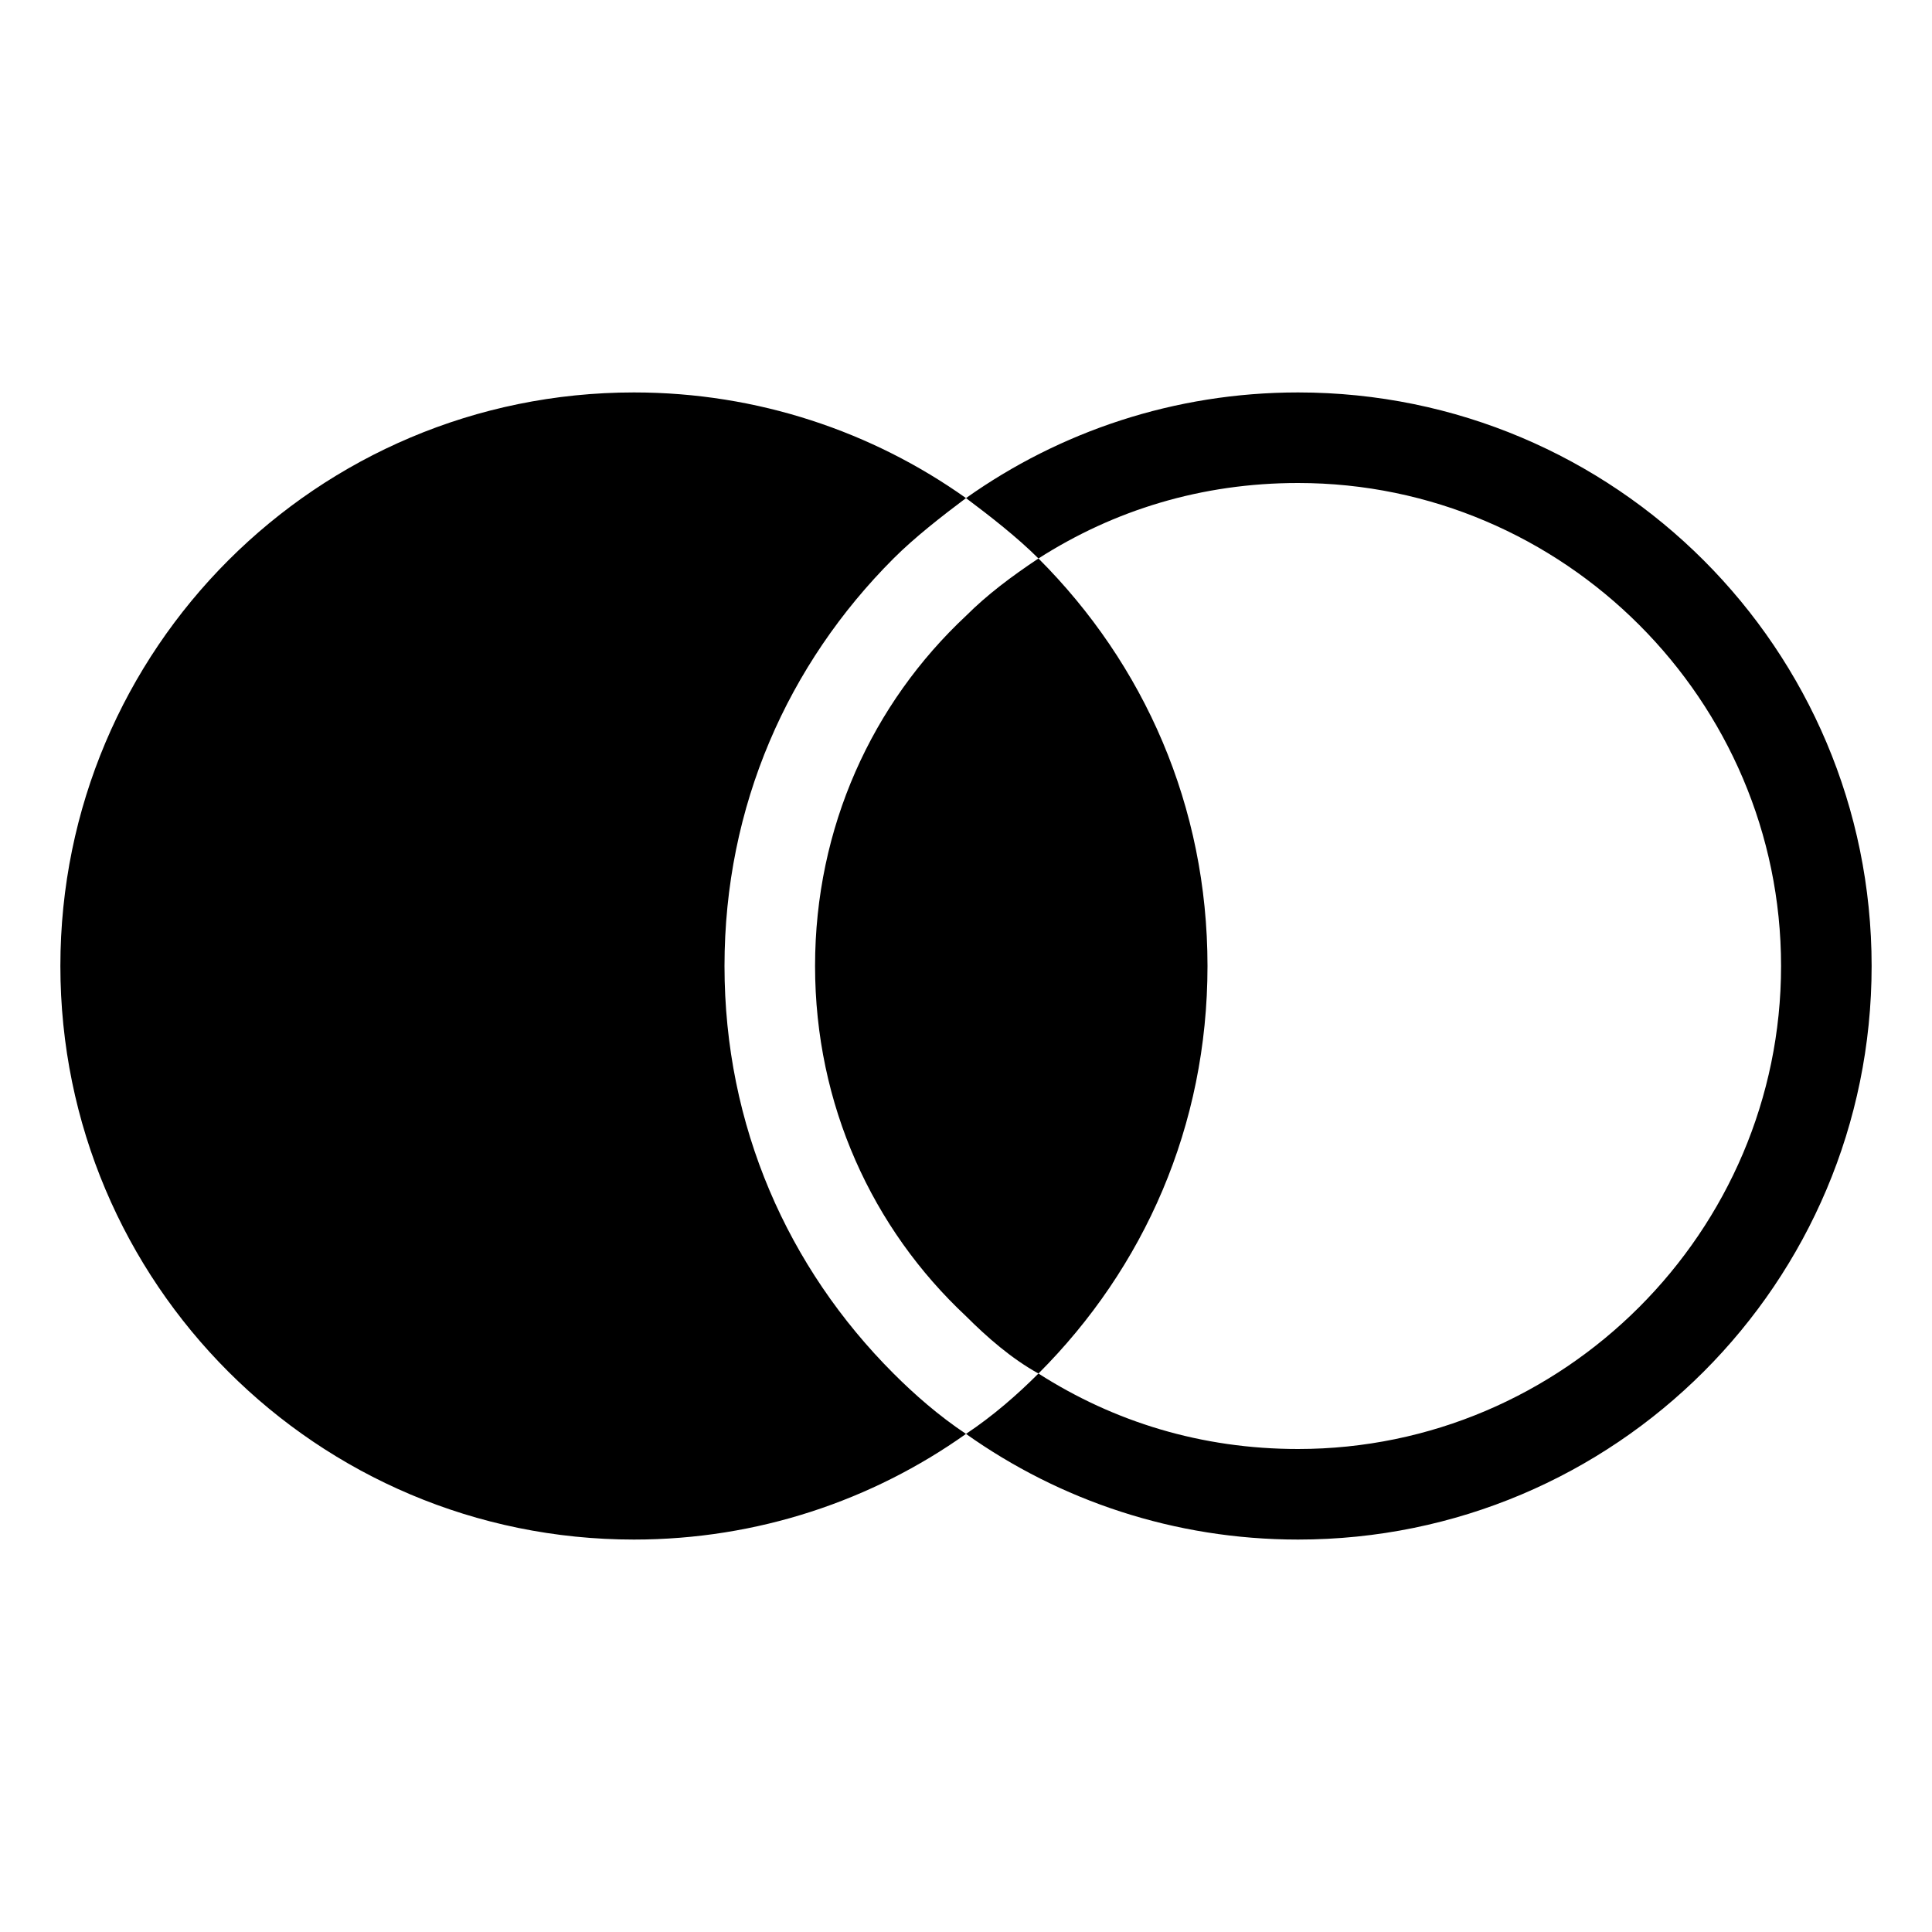 <svg width="64" height="64" xmlns="http://www.w3.org/2000/svg" viewBox="0 0 64 64" aria-labelledby="title">
	<title>Join Left</title>
  <path d="M29.6 45.5c.7.7 1.5 1.4 2.4 2-3.1 2.2-6.9 3.5-11 3.5-10.5 0-19-8.5-19-19s8.5-19 19-19c4.1 0 7.9 1.3 11 3.5-.8.6-1.7 1.3-2.4 2C26.1 22 24 26.7 24 32s2.1 10 5.6 13.5zM43 13c-4.1 0-7.9 1.3-11 3.5.8.6 1.7 1.3 2.4 2 2.5-1.6 5.4-2.5 8.6-2.5 8.8 0 16 7.2 16 16s-7.2 16-16 16c-3.2 0-6.1-.9-8.6-2.5-.7.7-1.5 1.4-2.4 2 3.1 2.2 6.9 3.5 11 3.5 10.5 0 19-8.5 19-19s-8.5-19-19-19z"/>
  <path d="M40 32c0 5.3-2.1 10-5.6 13.5-.9-.5-1.7-1.2-2.4-1.9-3.1-2.9-5-7-5-11.6s1.9-8.7 5-11.6c.7-.7 1.5-1.3 2.4-1.9C37.9 22 40 26.7 40 32z"/>
</svg>
